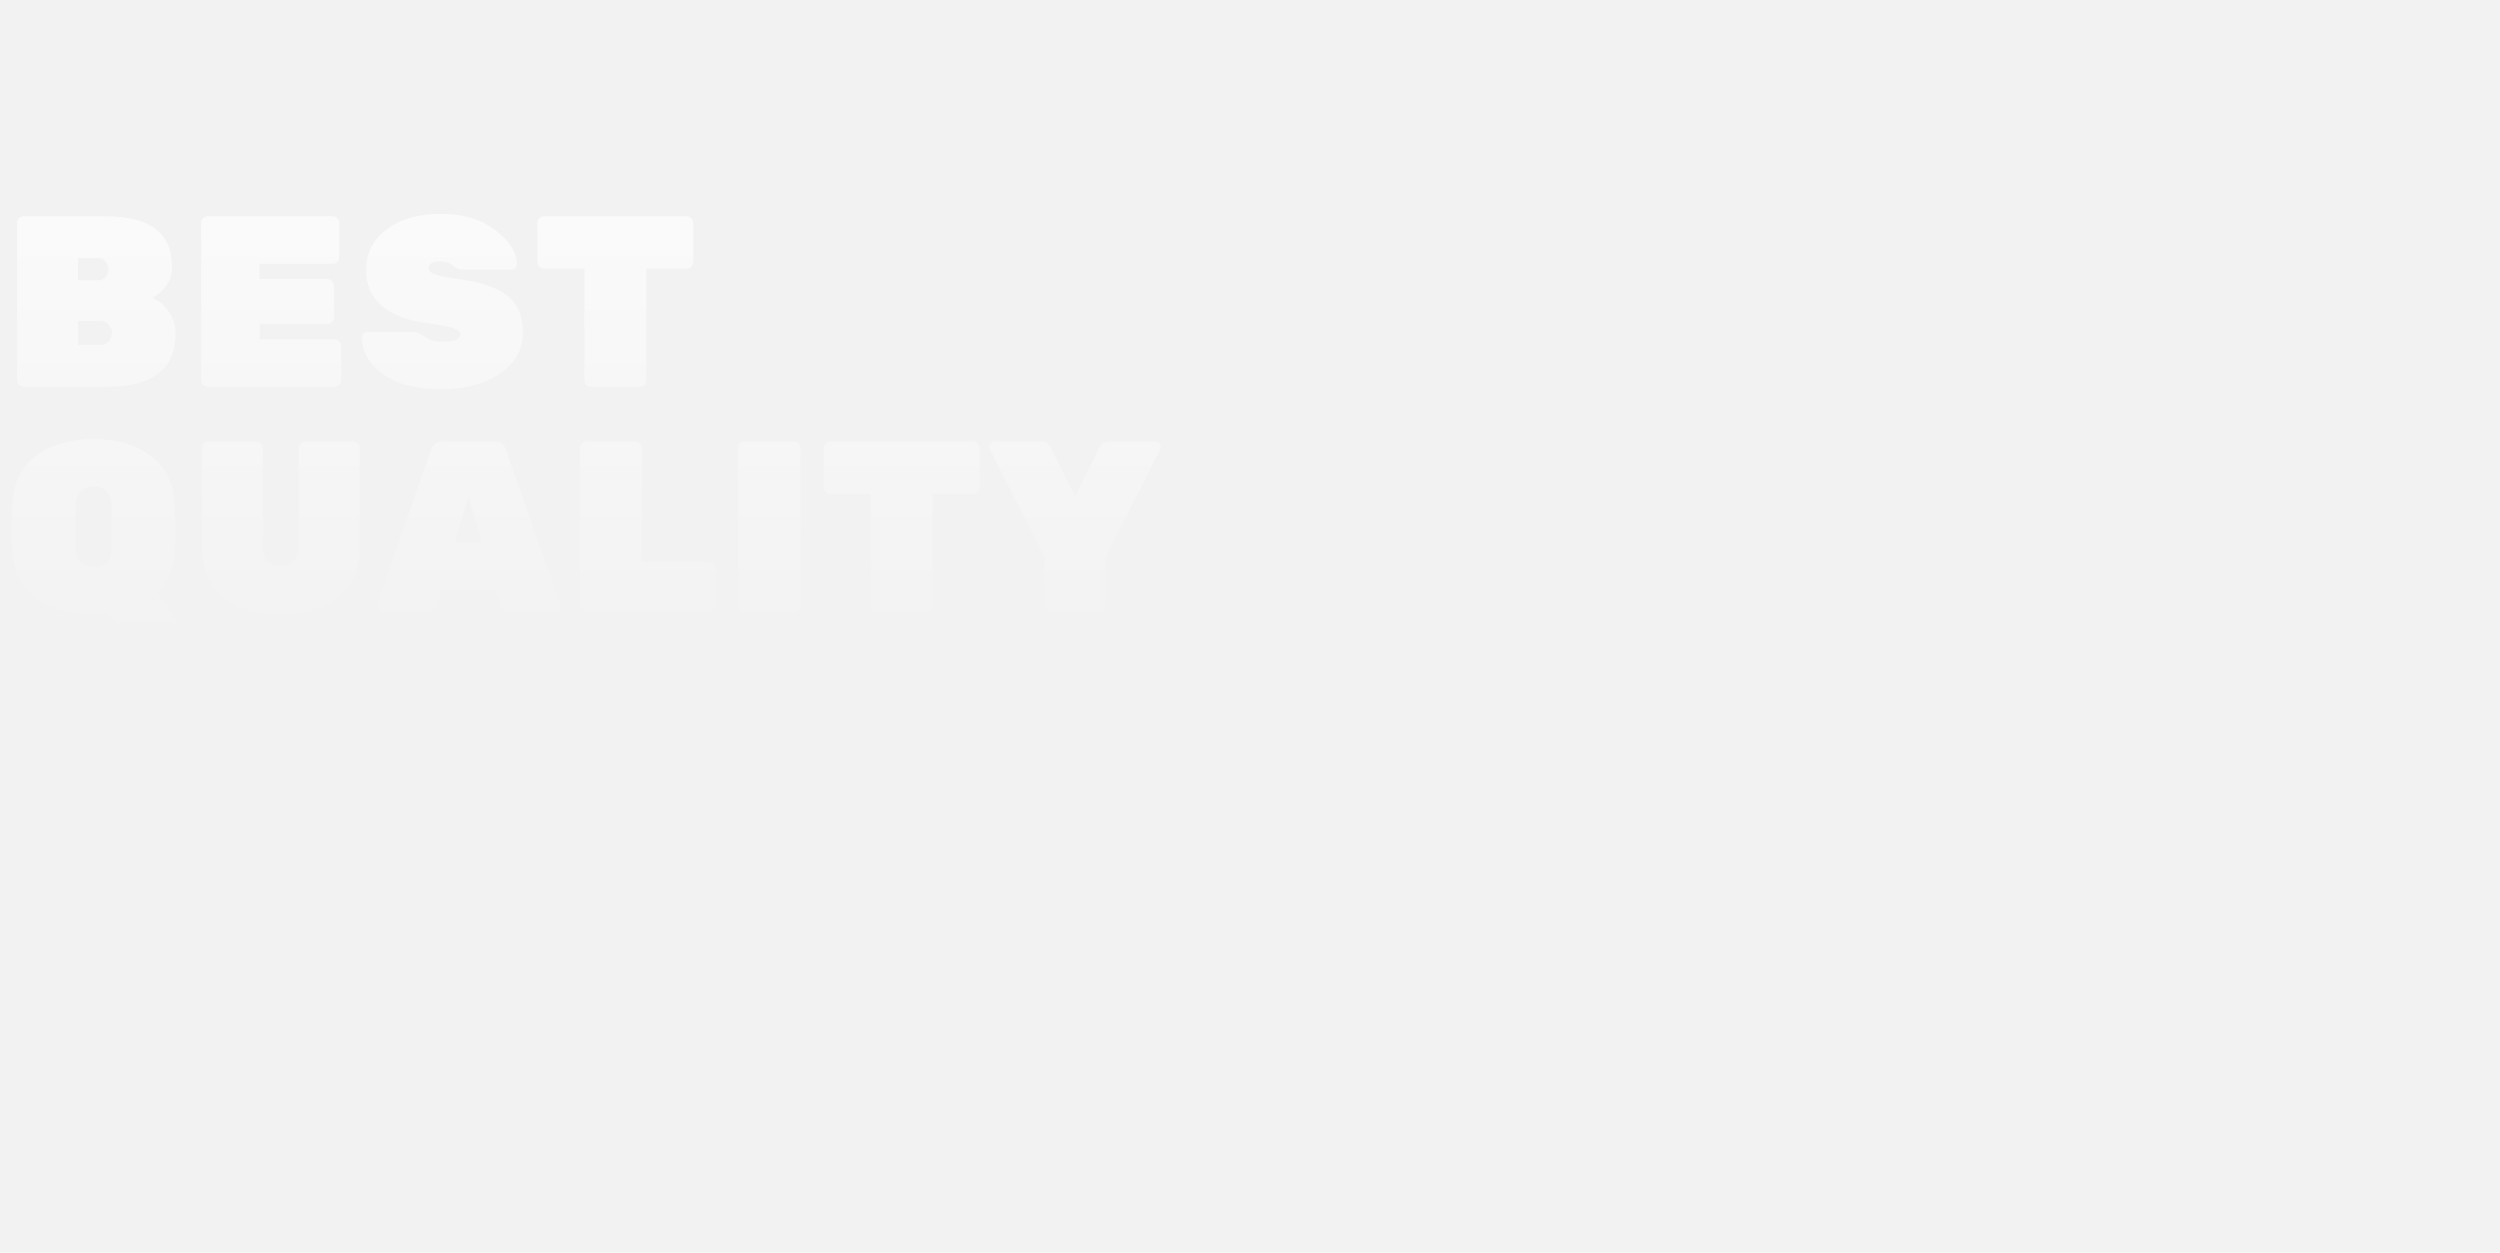 <svg width="1920" height="962" viewBox="0 0 1920 962" fill="none" xmlns="http://www.w3.org/2000/svg">
<rect x="-9" width="1930" height="962" fill="#F2F2F2"/>
<path opacity="0.7" d="M81.223 212.85C82.594 211.229 83.28 209.297 83.28 207.053C83.28 204.809 82.594 202.814 81.223 201.069C79.976 199.199 78.106 198.264 75.613 198.264H59.905V215.281H75.613C78.106 215.281 79.976 214.471 81.223 212.85ZM59.905 246.51V264.836H77.296C80.163 264.836 82.283 263.901 83.654 262.031C85.15 260.036 85.898 257.855 85.898 255.486V255.299C85.898 252.93 85.088 250.873 83.467 249.128C81.971 247.383 79.914 246.51 77.296 246.51H59.905ZM82.158 297H18.204C16.833 297 15.648 296.501 14.651 295.504C13.654 294.507 13.155 293.322 13.155 291.951V171.149C13.155 169.778 13.654 168.593 14.651 167.596C15.648 166.599 16.833 166.1 18.204 166.1H80.288C97.991 166.1 111.018 169.341 119.371 175.824C127.848 182.182 132.087 191.844 132.087 204.809V205.37C132.087 210.731 130.529 215.53 127.412 219.769C124.295 223.883 120.867 226.875 117.127 228.745C122.114 230.74 126.29 234.293 129.656 239.404C133.147 244.391 134.892 249.876 134.892 255.86C134.892 283.287 117.314 297 82.158 297ZM199.381 260.535H256.977C258.348 260.535 259.532 261.034 260.53 262.031C261.527 263.028 262.026 264.213 262.026 265.584V291.951C262.026 293.322 261.527 294.507 260.53 295.504C259.532 296.501 258.348 297 256.977 297H159.55C158.178 297 156.994 296.501 155.997 295.504C154.999 294.507 154.501 293.322 154.501 291.951V171.149C154.501 169.778 154.999 168.593 155.997 167.596C156.994 166.599 158.178 166.1 159.55 166.1H255.481C256.852 166.1 258.036 166.599 259.034 167.596C260.031 168.593 260.53 169.778 260.53 171.149V197.516C260.53 198.887 260.031 200.072 259.034 201.069C258.036 202.066 256.852 202.565 255.481 202.565H199.381V214.346H251.367C252.738 214.346 253.922 214.845 254.92 215.842C255.917 216.839 256.416 218.024 256.416 219.395V243.705C256.416 245.076 255.917 246.261 254.92 247.258C253.922 248.255 252.738 248.754 251.367 248.754H199.381V260.535ZM281.158 207.24C281.158 194.524 286.394 184.177 296.866 176.198C307.463 168.219 321.301 164.23 338.38 164.23C355.584 164.23 369.609 168.406 380.455 176.759C391.426 185.112 396.911 193.838 396.911 202.939C396.911 204.061 396.475 205.058 395.602 205.931C394.854 206.679 393.981 207.053 392.984 207.053H355.584C352.717 207.053 350.099 205.993 347.73 203.874C345.361 201.755 342.182 200.695 338.193 200.695C332.209 200.695 329.217 202.44 329.217 205.931C329.217 207.801 330.651 209.359 333.518 210.606C336.51 211.853 341.995 212.975 349.974 213.972C368.549 216.341 381.764 220.704 389.618 227.062C397.597 233.295 401.586 242.832 401.586 255.673C401.586 268.389 395.727 278.799 384.008 286.902C372.414 294.881 357.205 298.87 338.38 298.87C319.555 298.87 304.782 295.005 294.061 287.276C283.34 279.547 277.979 270.134 277.979 259.039C277.979 257.917 278.353 256.982 279.101 256.234C279.974 255.361 280.971 254.925 282.093 254.925H317.623C320.241 254.925 323.108 256.172 326.225 258.665C329.466 261.158 333.892 262.405 339.502 262.405C348.852 262.405 353.527 260.66 353.527 257.169C353.527 254.925 351.844 253.242 348.478 252.12C345.112 250.873 338.754 249.627 329.404 248.38C297.24 244.141 281.158 230.428 281.158 207.24ZM417.8 166.1H527.382C528.753 166.1 529.937 166.599 530.935 167.596C531.932 168.593 532.431 169.778 532.431 171.149V201.256C532.431 202.627 531.932 203.812 530.935 204.809C529.937 205.806 528.753 206.305 527.382 206.305H496.34V291.951C496.34 293.322 495.841 294.507 494.844 295.504C493.846 296.501 492.662 297 491.291 297H453.891C452.519 297 451.335 296.501 450.338 295.504C449.34 294.507 448.842 293.322 448.842 291.951V206.305H417.8C416.428 206.305 415.244 205.806 414.247 204.809C413.249 203.812 412.751 202.627 412.751 201.256V171.149C412.751 169.778 413.249 168.593 414.247 167.596C415.244 166.599 416.428 166.1 417.8 166.1ZM26.432 351.068C37.901 341.843 53.048 337.23 71.873 337.23C90.698 337.23 105.782 341.905 117.127 351.255C128.596 360.48 134.331 373.508 134.331 390.338V419.51C134.331 434.221 129.905 446.126 121.054 455.227L135.64 476.358C136.014 477.106 136.201 477.854 136.201 478.602C136.201 479.475 135.827 480.285 135.079 481.033C134.456 481.781 133.583 482.155 132.461 482.155H95.809C92.692 482.155 90.074 480.721 87.955 477.854L82.719 471.309C79.104 471.683 75.488 471.87 71.873 471.87C52.799 471.87 37.59 467.444 26.245 458.593C15.025 449.617 9.415 436.589 9.415 419.51V390.338C9.415 373.383 15.087 360.293 26.432 351.068ZM61.775 431.665C64.268 434.158 67.634 435.405 71.873 435.405C76.112 435.405 79.478 434.158 81.971 431.665C84.464 429.172 85.711 425.369 85.711 420.258V388.842C85.711 383.855 84.464 380.115 81.971 377.622C79.478 375.004 76.112 373.695 71.873 373.695C67.634 373.695 64.268 375.004 61.775 377.622C59.282 380.115 58.035 383.855 58.035 388.842V420.258C58.035 425.369 59.282 429.172 61.775 431.665ZM234.48 339.1H271.132C272.503 339.1 273.687 339.599 274.685 340.596C275.682 341.593 276.181 342.778 276.181 344.149V419.323C276.181 436.776 270.758 449.929 259.912 458.78C249.066 467.507 234.293 471.87 215.593 471.87C197.017 471.87 182.244 467.507 171.274 458.78C160.428 450.053 155.005 436.901 155.005 419.323V344.149C155.005 342.778 155.503 341.593 156.501 340.596C157.498 339.599 158.682 339.1 160.054 339.1H196.706C198.077 339.1 199.261 339.599 200.259 340.596C201.256 341.593 201.755 342.778 201.755 344.149V419.884C201.755 429.483 206.367 434.283 215.593 434.283C224.818 434.283 229.431 429.483 229.431 419.884V344.149C229.431 342.778 229.929 341.593 230.927 340.596C231.924 339.599 233.108 339.1 234.48 339.1ZM339.539 339.1H380.118C384.606 339.1 387.411 341.157 388.533 345.271L430.234 464.577C430.358 464.951 430.421 465.574 430.421 466.447C430.421 467.195 429.984 468.005 429.112 468.878C428.364 469.626 427.429 470 426.307 470H391.712C387.972 470 385.541 468.442 384.419 465.325L379.931 452.983H339.726L335.238 465.325C334.116 468.442 331.685 470 327.945 470H293.35C292.228 470 291.23 469.626 290.358 468.878C289.61 468.005 289.236 467.195 289.236 466.447C289.236 465.574 289.298 464.951 289.423 464.577L331.124 345.271C332.246 341.157 335.051 339.1 339.539 339.1ZM349.263 416.518H370.394L359.735 381.736L349.263 416.518ZM492.908 431.665H544.707C546.078 431.665 547.263 432.164 548.26 433.161C549.257 434.158 549.756 435.343 549.756 436.714V464.951C549.756 466.322 549.257 467.507 548.26 468.504C547.263 469.501 546.078 470 544.707 470H450.459C449.088 470 447.903 469.501 446.906 468.504C445.909 467.507 445.41 466.322 445.41 464.951V344.149C445.41 342.778 445.909 341.593 446.906 340.596C447.903 339.599 449.088 339.1 450.459 339.1H487.859C489.23 339.1 490.415 339.599 491.412 340.596C492.409 341.593 492.908 342.778 492.908 344.149V431.665ZM609.865 470H571.717C570.345 470 569.161 469.501 568.164 468.504C567.166 467.507 566.668 466.322 566.668 464.951V344.149C566.668 342.778 567.166 341.593 568.164 340.596C569.161 339.599 570.345 339.1 571.717 339.1H609.865C611.236 339.1 612.42 339.599 613.418 340.596C614.415 341.593 614.914 342.778 614.914 344.149V464.951C614.914 466.322 614.415 467.507 613.418 468.504C612.42 469.501 611.236 470 609.865 470ZM637.671 339.1H747.253C748.624 339.1 749.808 339.599 750.806 340.596C751.803 341.593 752.302 342.778 752.302 344.149V374.256C752.302 375.627 751.803 376.812 750.806 377.809C749.808 378.806 748.624 379.305 747.253 379.305H716.211V464.951C716.211 466.322 715.712 467.507 714.715 468.504C713.717 469.501 712.533 470 711.162 470H673.762C672.39 470 671.206 469.501 670.209 468.504C669.211 467.507 668.713 466.322 668.713 464.951V379.305H637.671C636.299 379.305 635.115 378.806 634.118 377.809C633.12 376.812 632.622 375.627 632.622 374.256V344.149C632.622 342.778 633.12 341.593 634.118 340.596C635.115 339.599 636.299 339.1 637.671 339.1ZM843.968 470H807.316C805.945 470 804.761 469.501 803.763 468.504C802.766 467.507 802.267 466.322 802.267 464.951V428.112L760.192 344.897C759.943 344.398 759.818 343.713 759.818 342.84C759.818 341.967 760.192 341.157 760.94 340.409C761.813 339.536 762.81 339.1 763.932 339.1H799.088C802.828 339.1 805.446 340.658 806.942 343.775L825.642 381.362L844.342 343.775C845.838 340.658 848.456 339.1 852.196 339.1H887.352C888.474 339.1 889.409 339.536 890.157 340.409C891.03 341.157 891.466 341.967 891.466 342.84C891.466 343.713 891.342 344.398 891.092 344.897L849.017 428.112V464.951C849.017 466.322 848.519 467.507 847.521 468.504C846.524 469.501 845.34 470 843.968 470Z" fill="url(#paint0_linear_90_308)"/>
<defs>
<linearGradient id="paint0_linear_90_308" x1="449.5" y1="152" x2="449.5" y2="498" gradientUnits="userSpaceOnUse">
<stop stop-color="white" stop-opacity="0.95"/>
<stop offset="1" stop-color="white" stop-opacity="0"/>
</linearGradient>
</defs>
</svg>
